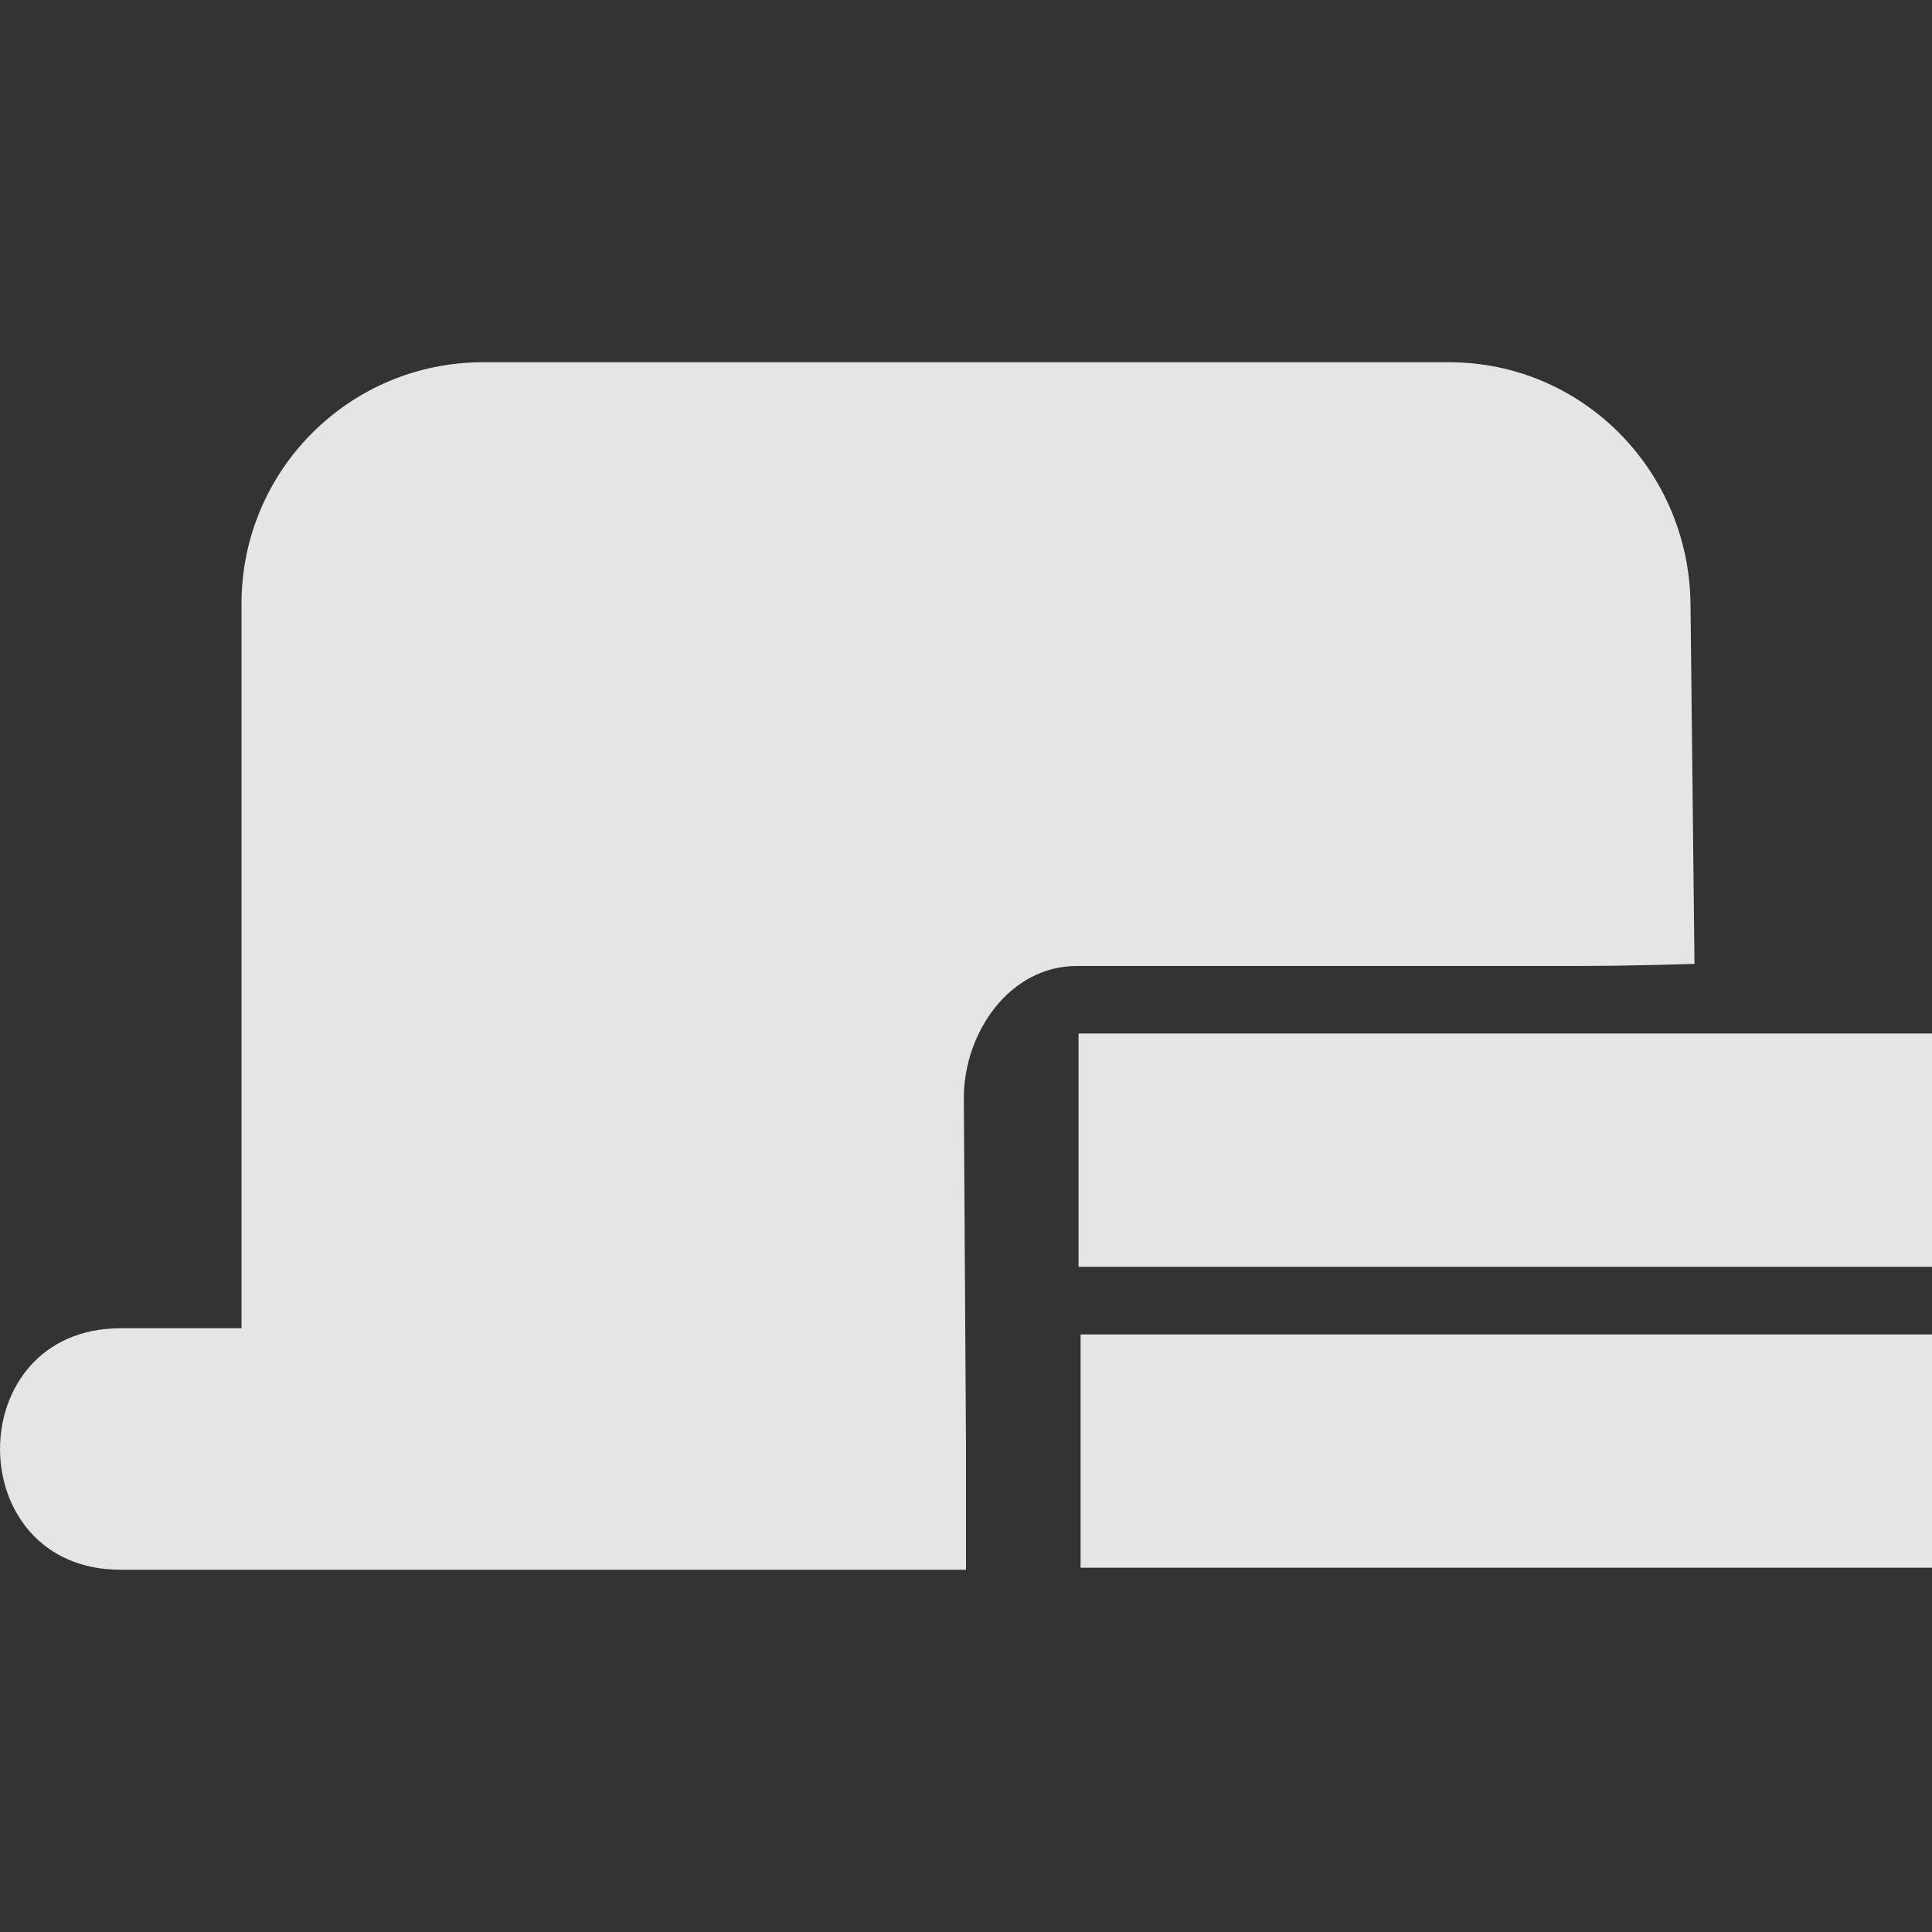 <?xml version="1.0" encoding="UTF-8" standalone="no"?>
<!-- This Source Code Form is subject to the terms of the Mozilla Public
   - License, v. 2.0. If a copy of the MPL was not distributed with this
   - file, You can obtain one at http://mozilla.org/MPL/2.0/. -->

<svg
   xmlns:dc="http://purl.org/dc/elements/1.1/"
   xmlns:cc="http://creativecommons.org/ns#"
   xmlns:rdf="http://www.w3.org/1999/02/22-rdf-syntax-ns#"
   xmlns:svg="http://www.w3.org/2000/svg"
   xmlns="http://www.w3.org/2000/svg"
   xmlns:sodipodi="http://sodipodi.sourceforge.net/DTD/sodipodi-0.dtd"
   xmlns:inkscape="http://www.inkscape.org/namespaces/inkscape"
   width="16"
   height="16"
   viewBox="0 0 16 16"
   version="1.1"
   id="svg4"
   sodipodi:docname="tablist-light.svg"
   inkscape:version="0.92.4 (unknown)"
   inkscape:export-filename="/home/dnlvgl/Projects/code/tablist/icons/tablist-32.png"
   inkscape:export-xdpi="192"
   inkscape:export-ydpi="192">
  <rect x="0" y="0" width="16" height="16" fill="#333333" stroke="none"/>
  <defs
     id="defs8" />
  <sodipodi:namedview
     pagecolor="#ffffff"
     bordercolor="#666666"
     borderopacity="1"
     objecttolerance="10"
     gridtolerance="10"
     guidetolerance="10"
     inkscape:pageopacity="0"
     inkscape:pageshadow="2"
     inkscape:window-width="1366"
     inkscape:window-height="704"
     id="namedview6"
     showgrid="false"
     inkscape:zoom="29.5"
     inkscape:cx="3.6705508"
     inkscape:cy="8"
     inkscape:window-x="0"
     inkscape:window-y="27"
     inkscape:window-maximized="1"
     inkscape:current-layer="layer1" />
  <path
     id="path2"
     style="fill:#f9f9fa;fill-opacity:1;opacity:0.9"
     d="M 4,3 C 2.895,3 2,3.895 2,5 v 6 H 1 c -1.333,0 -1.333,2 0,2 H 8 V 12 L 7.982,9.102 C 7.979,8.549 8.364,8 8.916,8 H 13 c 0.552,0 1.033,-0.018 1.033,-0.018 L 14,5 C 13.987,3.896 13.105,3 12,3 Z" />
  <rect
     style="fill:#f9f9fa;fill-opacity:1;opacity:0.9"
     id="rect14-3"
     width="7.153"
     height="1.932"
     x="8.932"
     y="8.559" />
  <g
     inkscape:groupmode="layer"
     id="layer1"
     inkscape:label="Layer 1">
    <rect
       style="opacity:0.9;fill:#f9f9fa;fill-opacity:1"
       id="rect14"
       width="7.153"
       height="1.932"
       x="8.949"
       y="11.051" />
  </g>
</svg>
